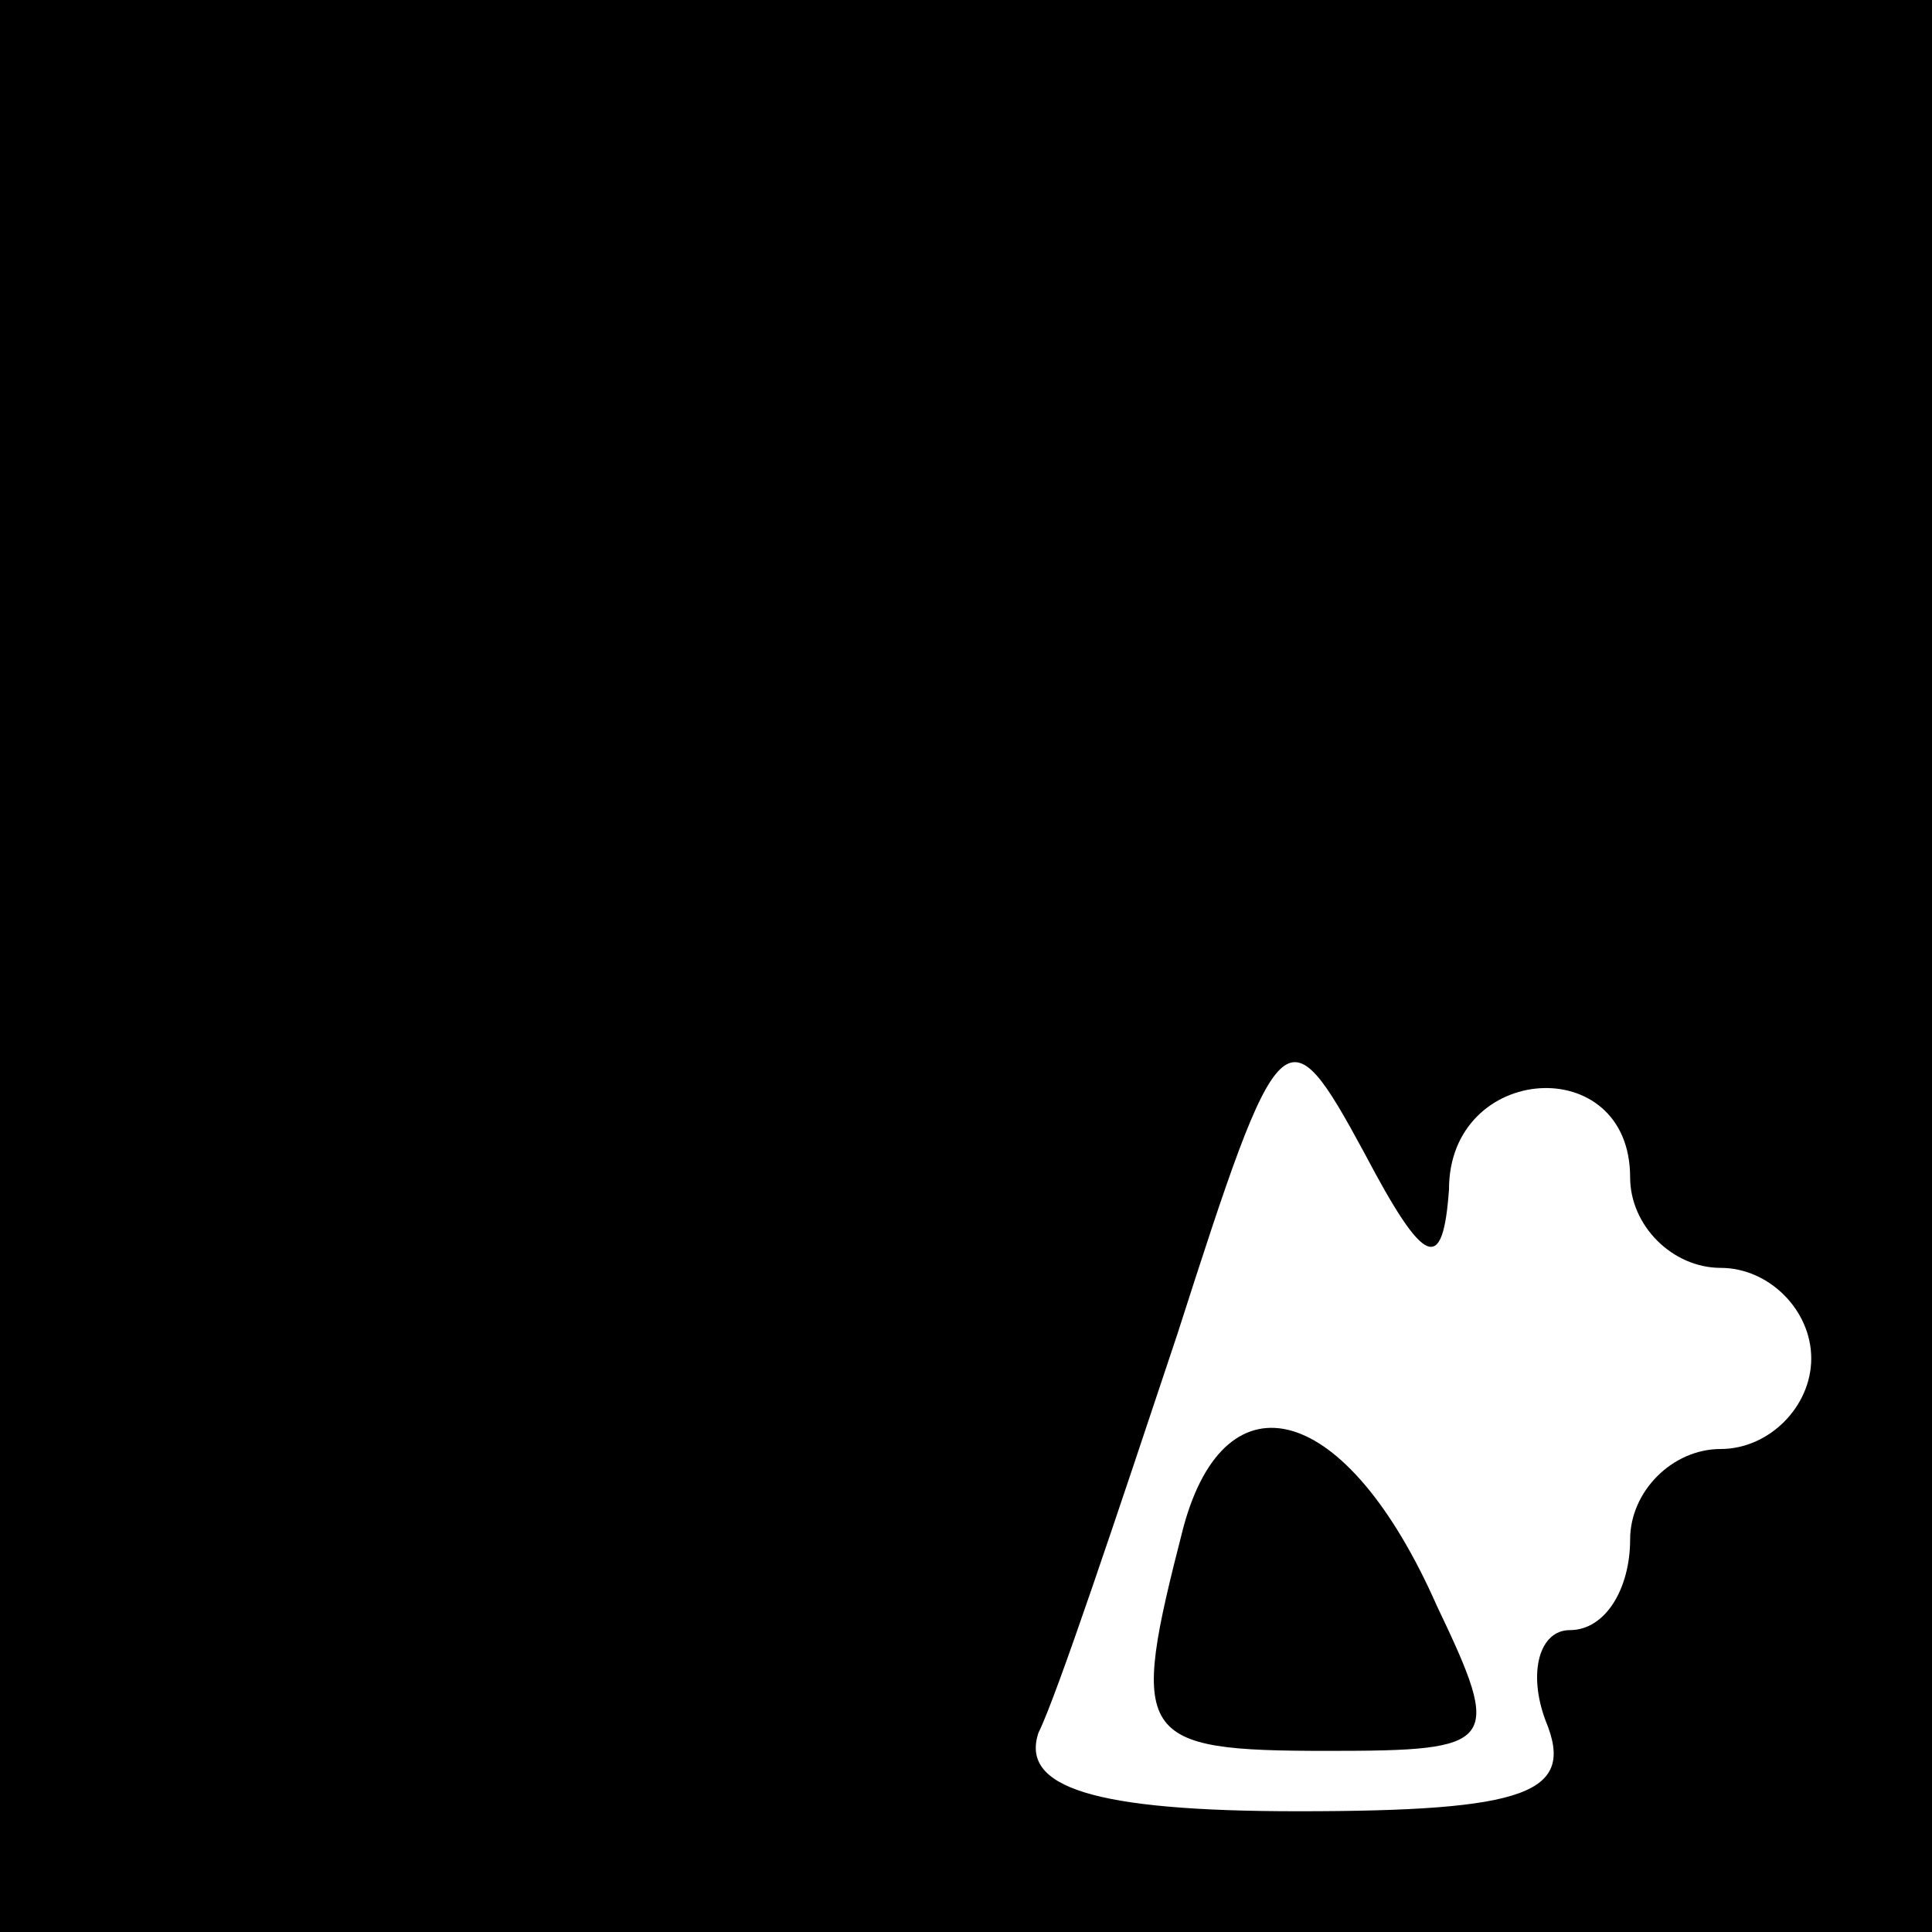<?xml version="1.0" standalone="no"?>
<!DOCTYPE svg PUBLIC "-//W3C//DTD SVG 20010904//EN"
 "http://www.w3.org/TR/2001/REC-SVG-20010904/DTD/svg10.dtd">
<svg version="1.0" xmlns="http://www.w3.org/2000/svg"
 width="32pt" height="32pt" viewBox="0 0 32 32"
 preserveAspectRatio="xMidYMid meet">
<rect x="0" y="0" width="32" height="32" fill="#808080" stroke="none"/>
<g transform="translate(0,32) scale(0.1,-0.1)"
fill="#000000" stroke="none">
<path fill="#000000" stroke="none" d="M0 160 l0 -160 160 0 160 0 0 160 0
160 -160 0 -160 0 0 -160z"/>
<path fill="#ffffff" stroke="none" d="M240 123 c0 21 30 23 30 2 0 -8 7 -15
15 -15 8 0 15 -7 15 -15 0 -8 -7 -15 -15 -15 -8 0 -15 -7 -15 -15 0 -8 -4 -15
-10 -15 -5 0 -7 -7 -4 -15 5 -12 -3 -15 -41 -15 -34 0 -46 4 -43 13 3 6 13 36
23 66 17 53 18 54 31 30 10 -19 13 -20 14 -6z"/>
<path fill="#000000" stroke="none" d="M196 67 c-9 -35 -8 -37 24 -37 28 0 29
1 18 24 -15 34 -35 39 -42 13z"/>
</g>
</svg>
